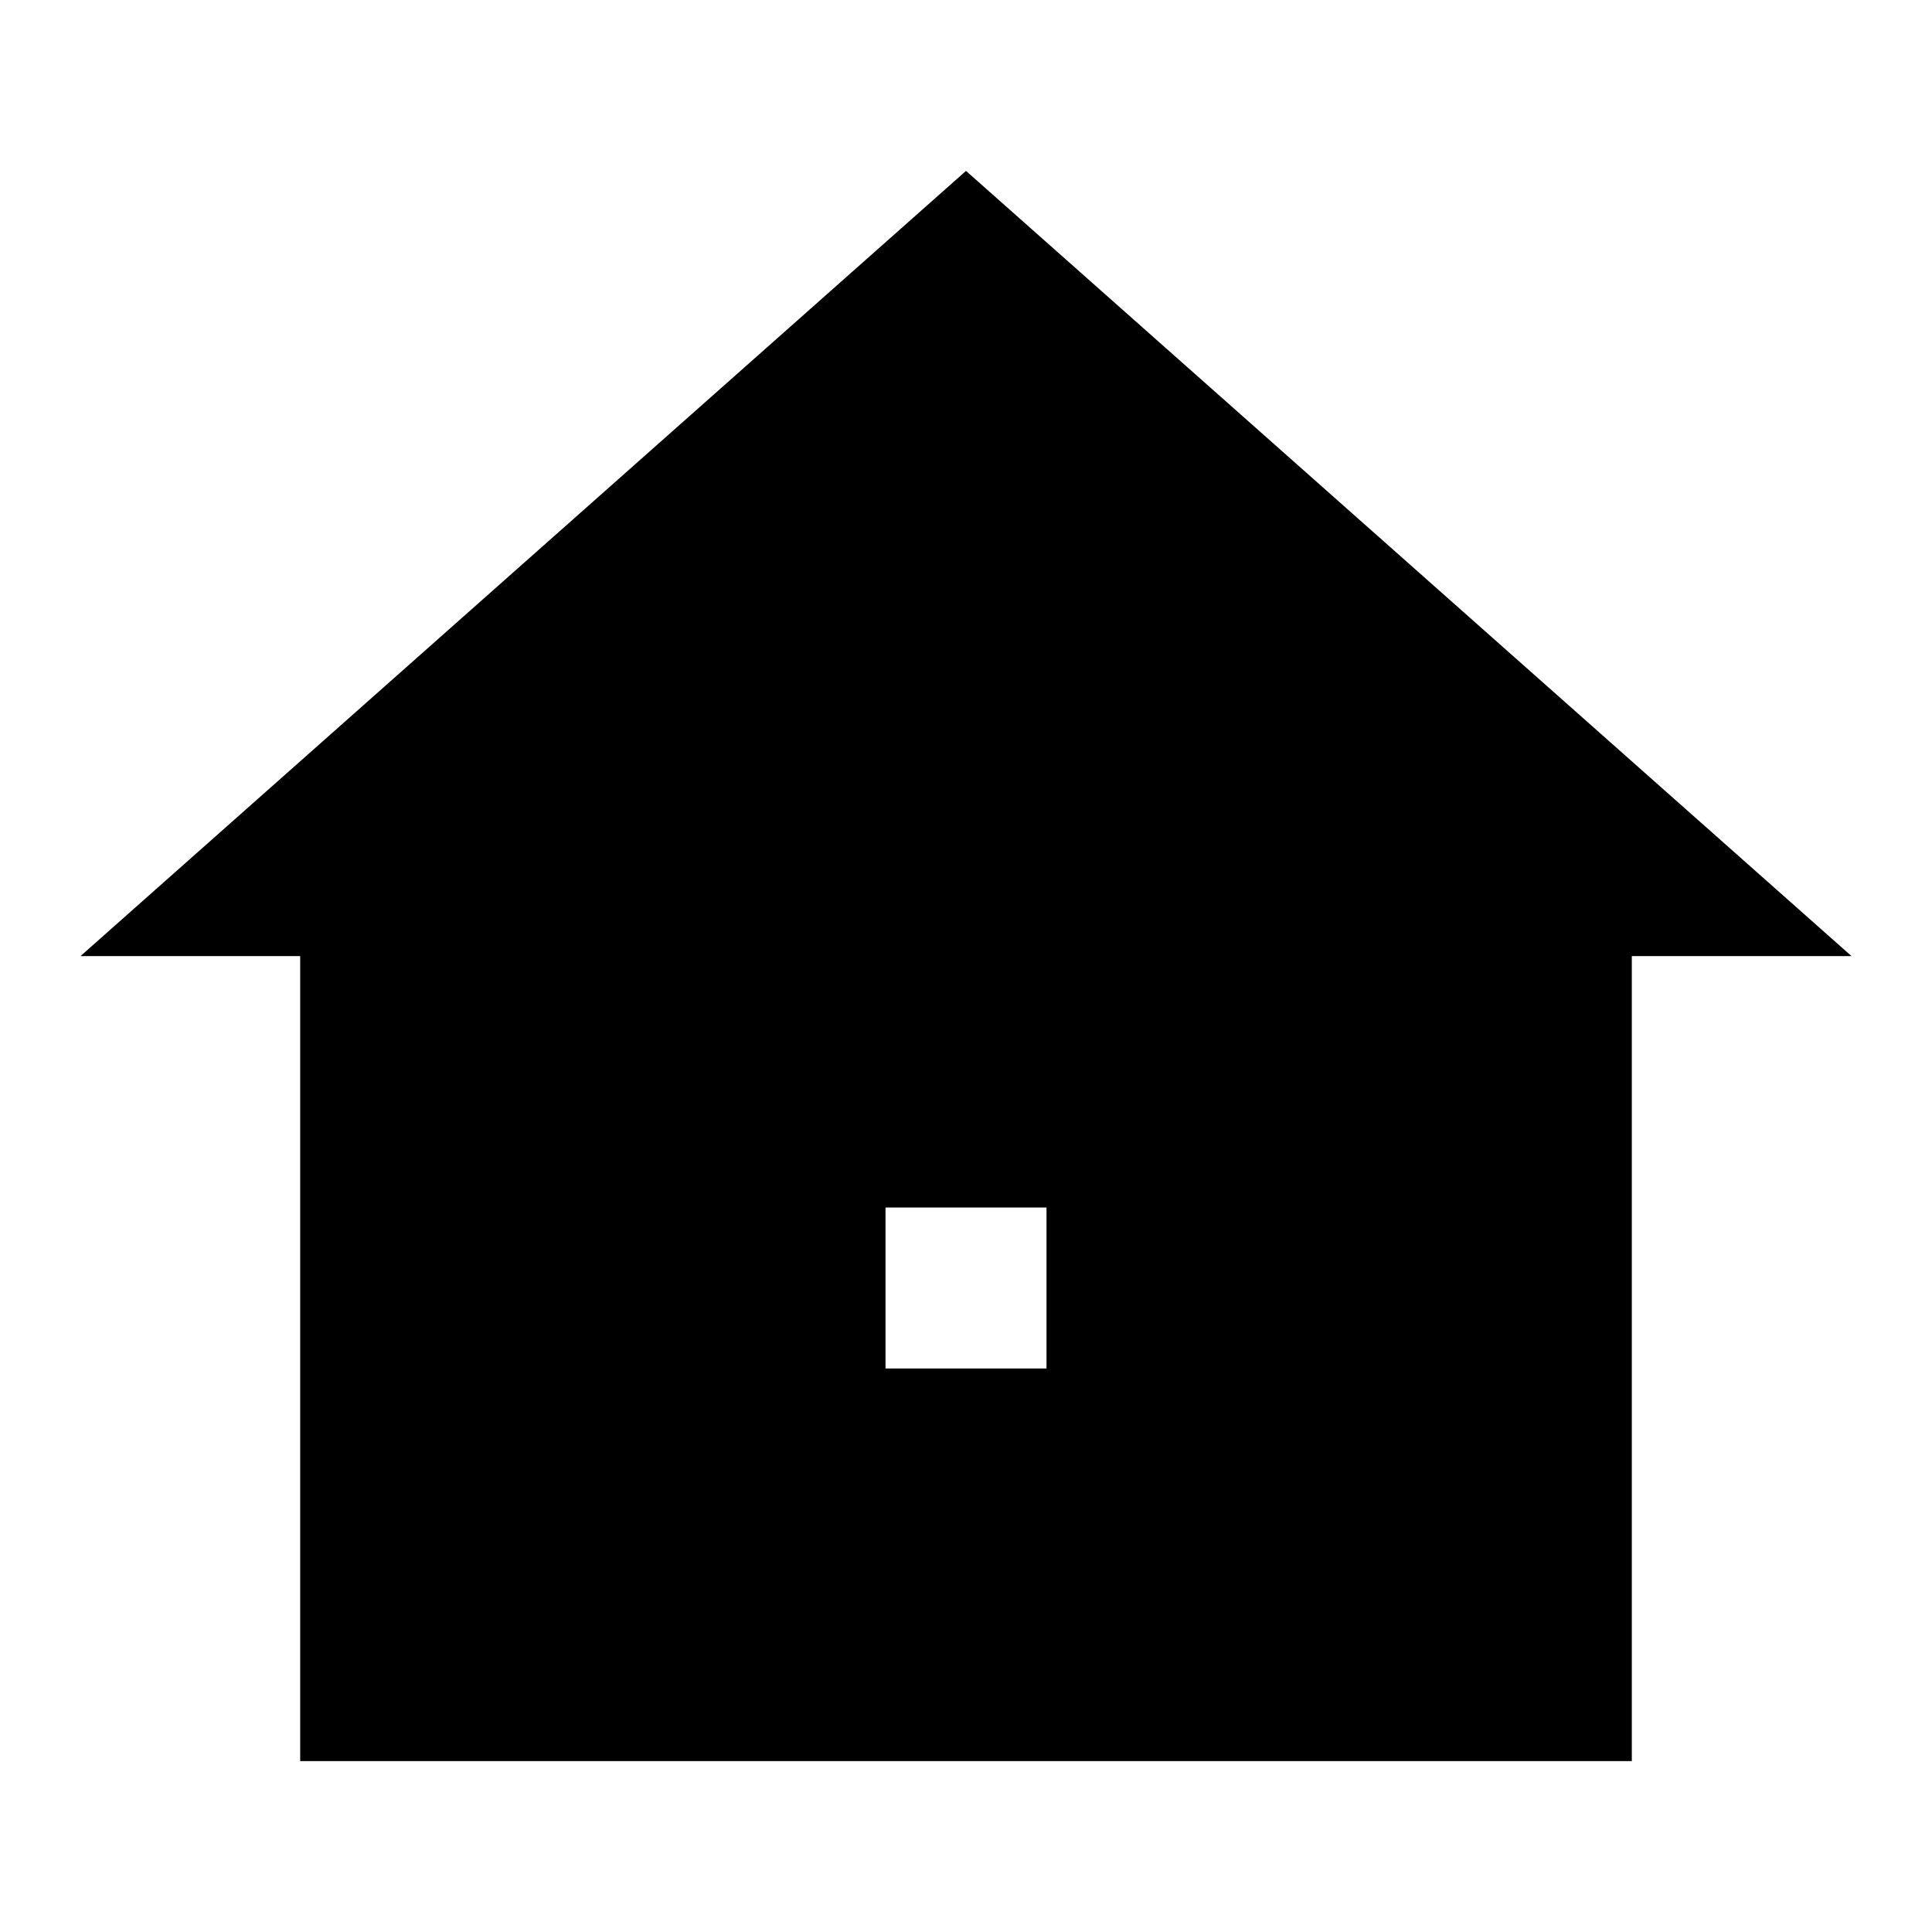 <svg width="24" height="24" viewBox="0 0 24 24" xmlns="http://www.w3.org/2000/svg">
    <path fill-rule="evenodd" clip-rule="evenodd" d="M12 2.123L23 11.877H20.271V21.877H3.729V11.877H1L12 2.123ZM13 17V15H11V17H13Z"/>
</svg>
